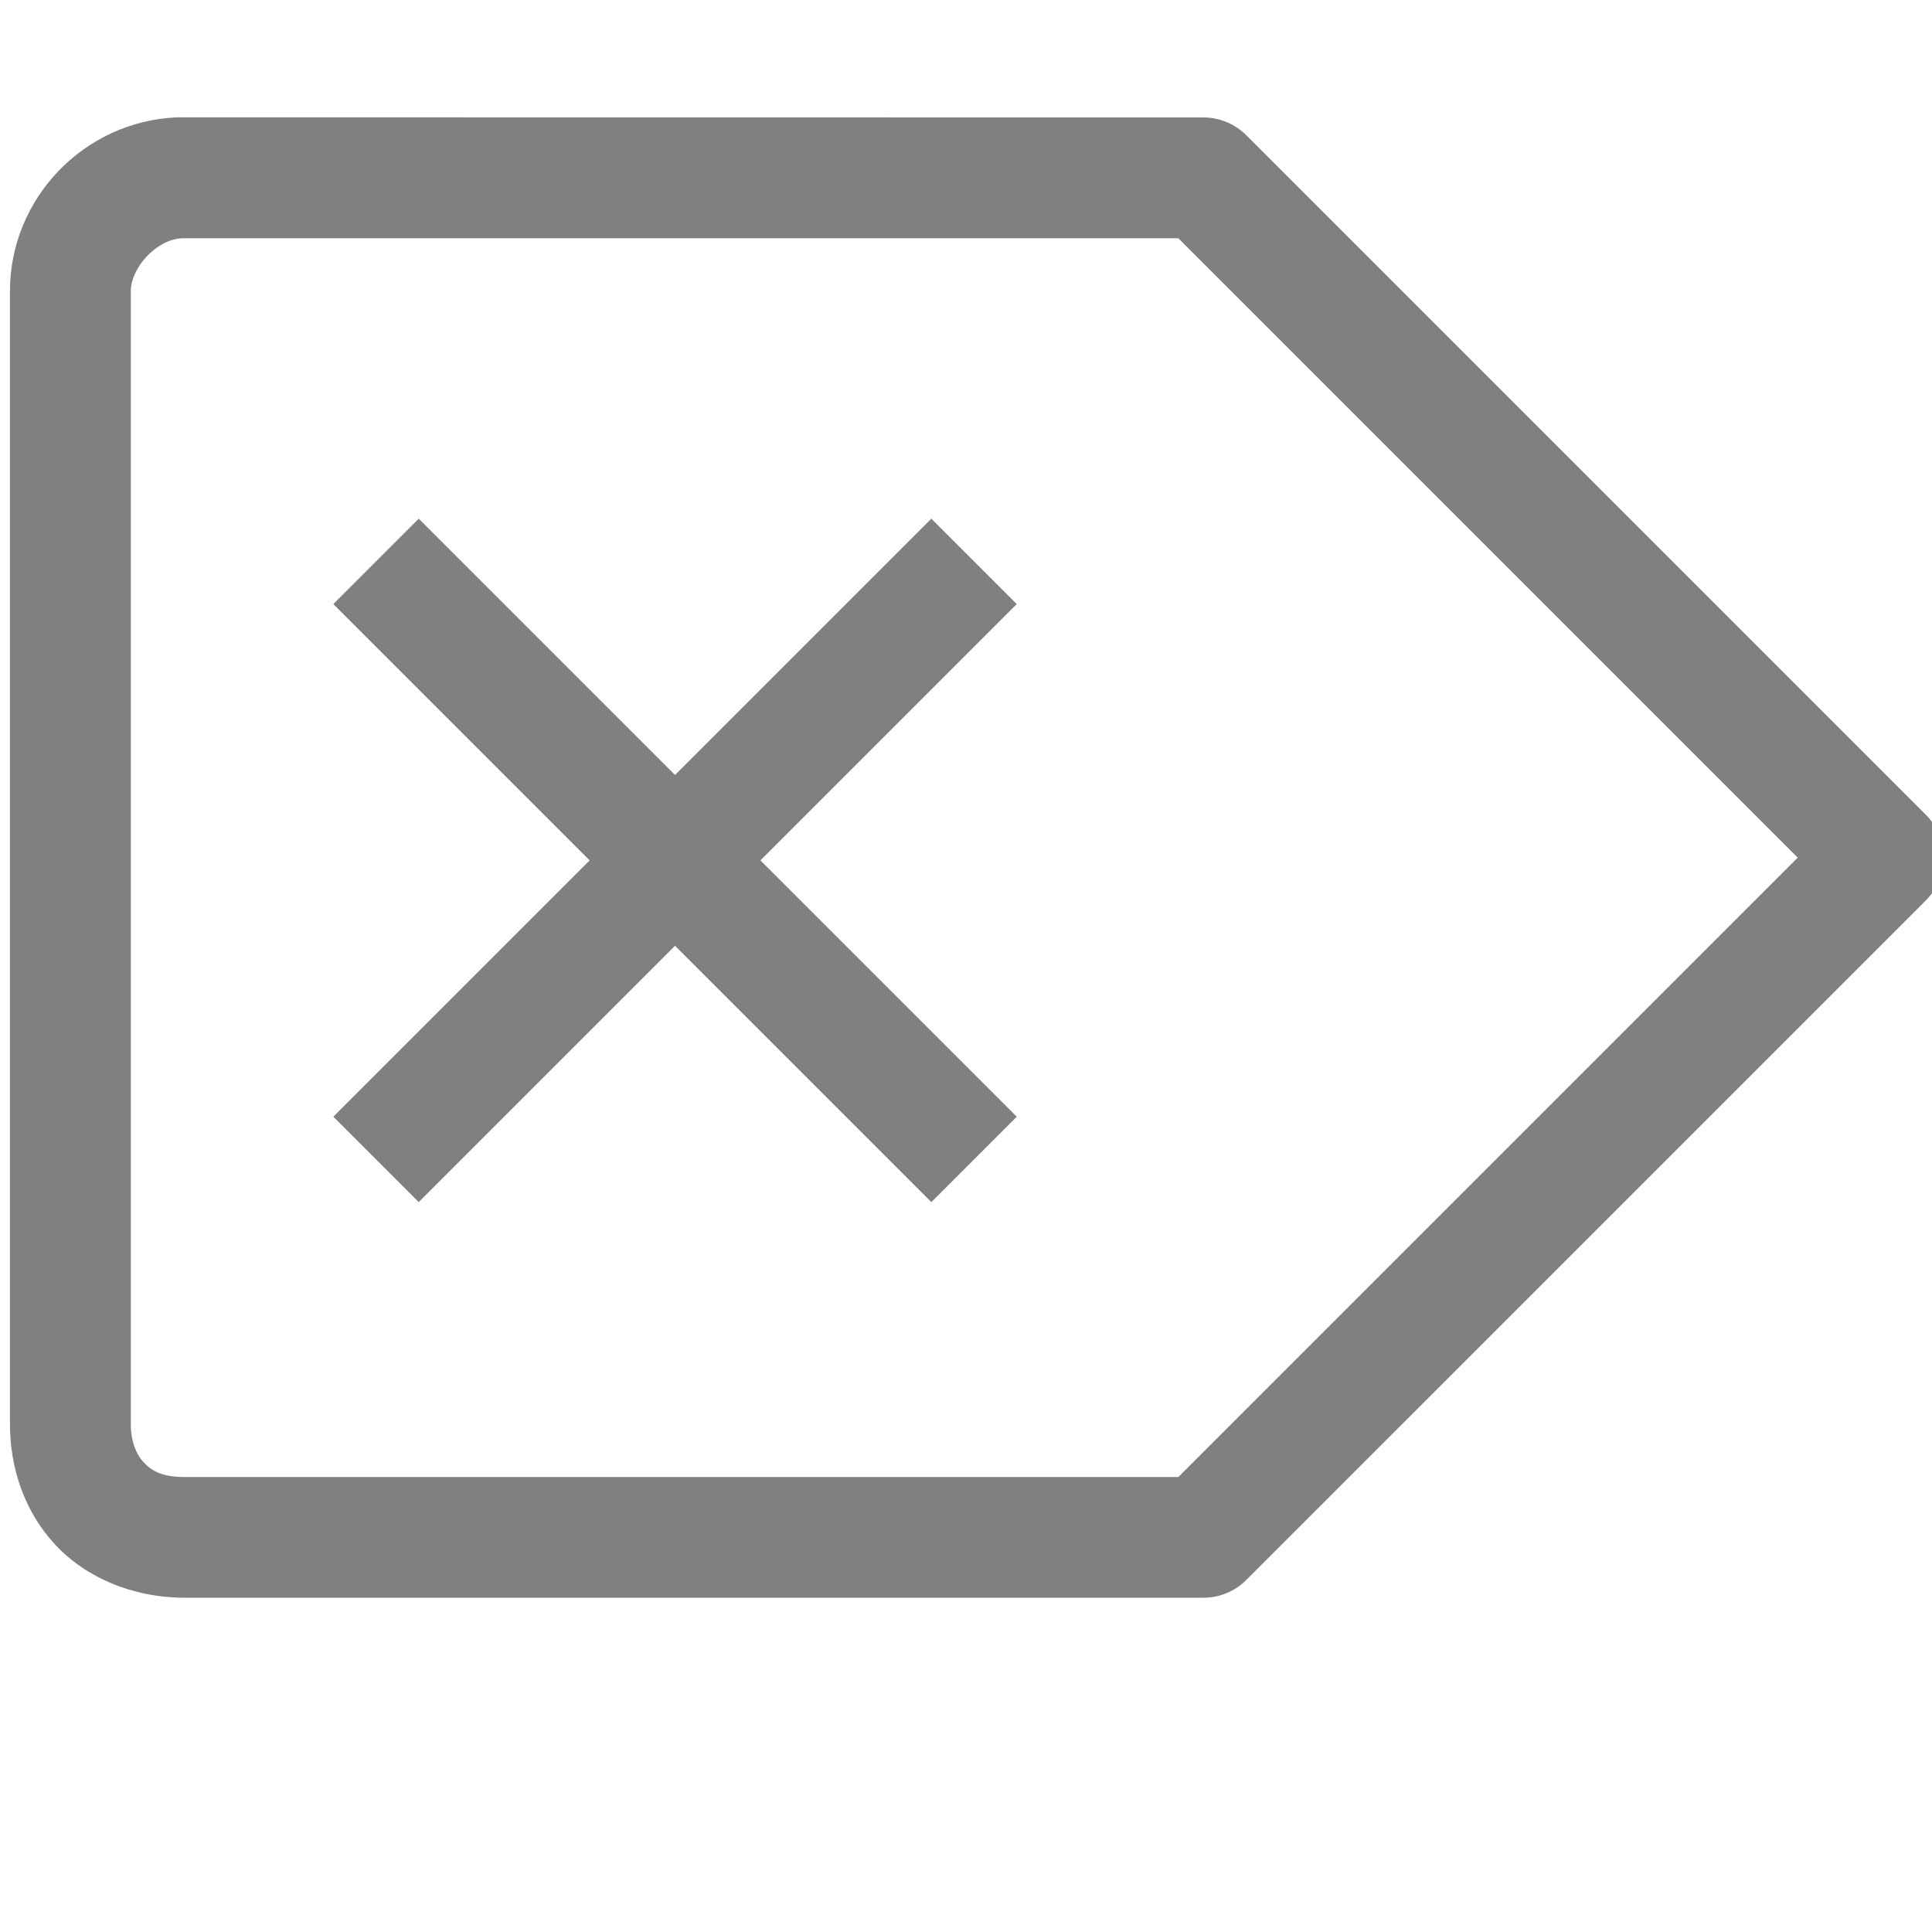 <svg height="16" width="16" xmlns="http://www.w3.org/2000/svg"><g fill="#808080" transform="matrix(.938 0 0 -.938 -169.19 734.05)"><path d="m6.125 1.35c-.133 0-.26.053-.354.146l-5.625 5.625c-.195.195-.195.512 0 .707l5.625 5.625c.094.094.221.146.354.146h8.428c.429 0 .822-.167 1.076-.443.255-.276.371-.637.371-.994v-9.375c0-.761-.605-1.405-1.385-1.438-.006-0-.013-0-.02 0zm.207 1h8.244c.214.009.424.246.424.438v9.375c0 .14-.044.248-.107.316-.063.068-.147.121-.34.121h-8.221l-5.125-5.125z" transform="matrix(-1.067 0 0 -1.067 197.533 782.973)"/><path d="m189.35 777.236-2.263-2.263 2.263-2.263-.754-.754-2.263 2.263-2.263-2.263-.754.754 2.263 2.263-2.263 2.263.754.754 2.263-2.263 2.263 2.263z"/></g></svg>